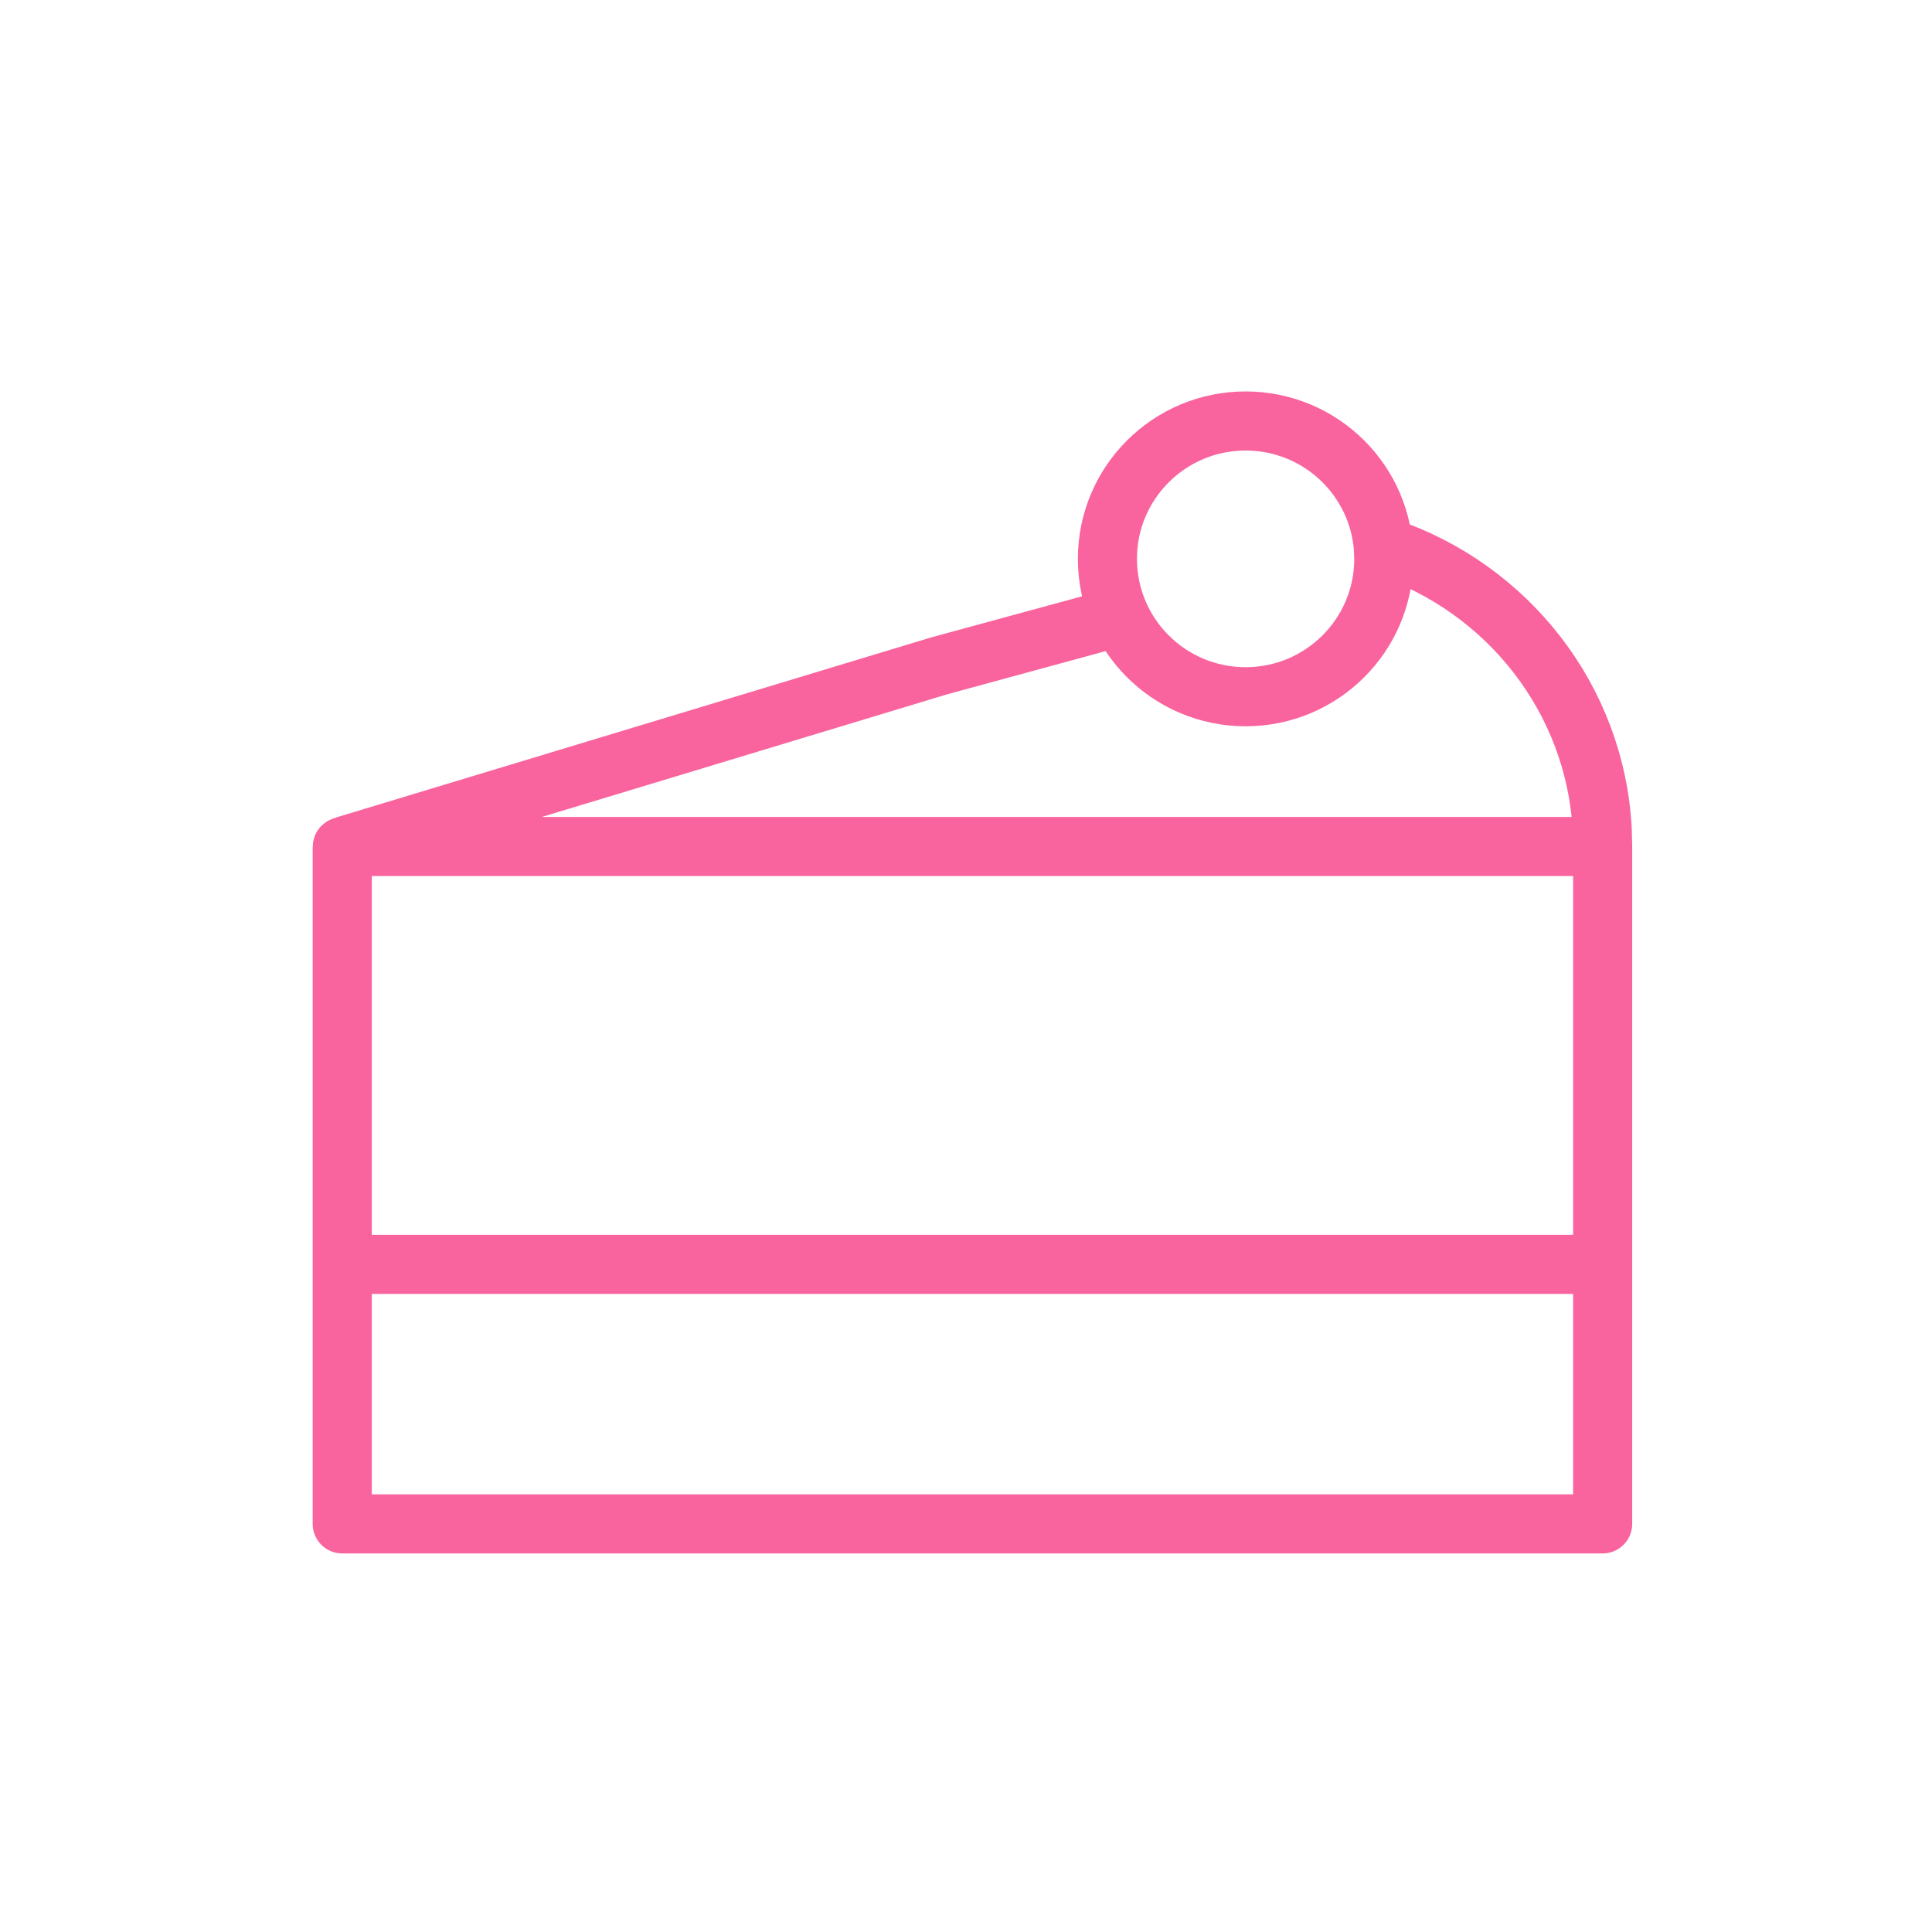 <svg width="51" height="51" viewBox="0 0 51 51" fill="none" xmlns="http://www.w3.org/2000/svg">
<path d="M9.034 33.376H42.306V40.227H9.034V33.376ZM9.034 33.376H42.306V22.357C42.306 22.35 42.301 22.345 42.294 22.345H9.046C9.04 22.345 9.034 22.35 9.034 22.357V33.376ZM32.881 11.113C34.896 11.113 36.529 12.743 36.529 14.752L36.517 14.468L36.592 14.447C39.79 15.528 42.123 18.448 42.296 21.928L42.305 22.32L42.306 22.332C42.306 22.339 42.301 22.345 42.294 22.345H9.117C9.11 22.345 9.104 22.339 9.104 22.332C9.104 22.327 9.108 22.322 9.113 22.321L24.795 17.576L29.567 16.276C29.353 15.813 29.233 15.297 29.233 14.752C29.233 12.743 30.866 11.113 32.881 11.113ZM32.881 18.392C34.896 18.392 36.529 16.762 36.529 14.752C36.529 12.743 34.896 11.113 32.881 11.113C30.866 11.113 29.233 12.743 29.233 14.752C29.233 16.762 30.866 18.392 32.881 18.392Z" stroke="#F9649E" stroke-width="1.56" stroke-linejoin="round"/>
</svg>
